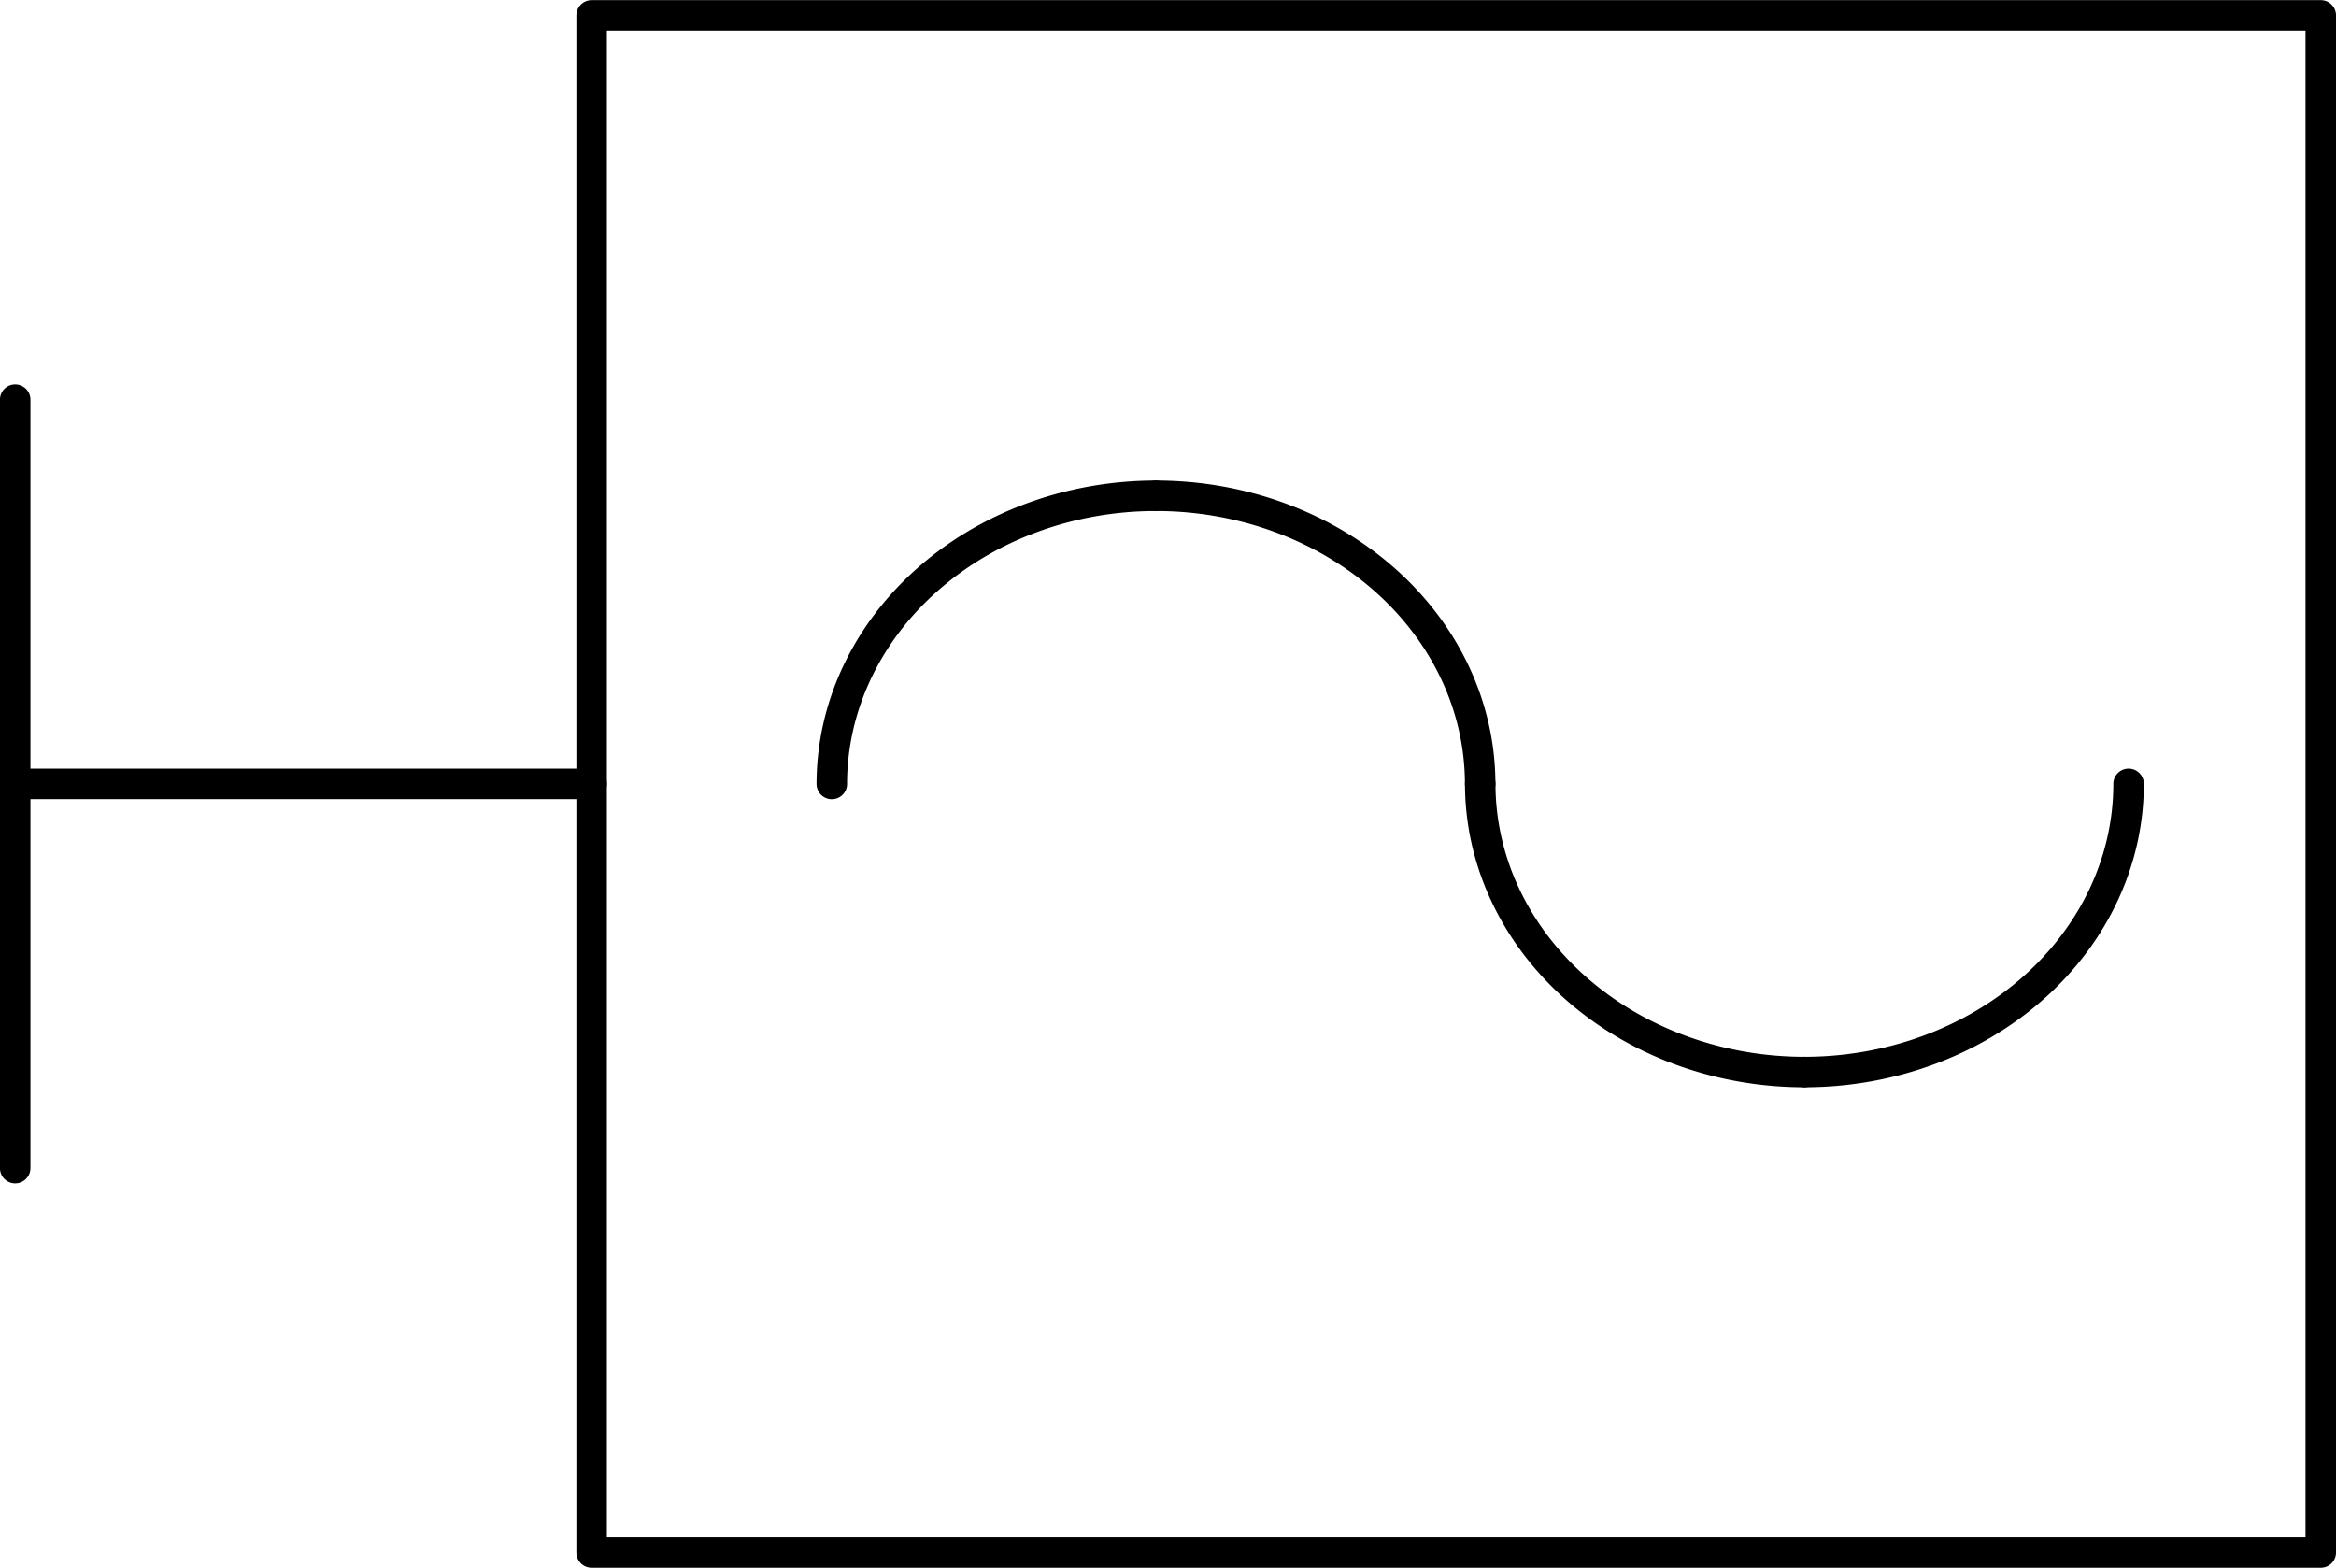 <?xml version="1.0" encoding="UTF-8" standalone="no"?>
<!DOCTYPE svg PUBLIC "-//W3C//DTD SVG 1.1//EN" "http://www.w3.org/Graphics/SVG/1.1/DTD/svg11.dtd">
<!-- Generated by Microsoft Visio, SVG Export PP013A.svg Page-1 -->
<svg xmlns="http://www.w3.org/2000/svg" xmlns:xlink="http://www.w3.org/1999/xlink" xmlns:ev="http://www.w3.org/2001/xml-events"
		width="2.393in" height="1.606in" viewBox="0 0 172.329 115.636" xml:space="preserve" color-interpolation-filters="sRGB"
		class="st3">
	<title>PP013A</title>

	<style type="text/css">
	<![CDATA[
		.st1 {stroke:#000000;stroke-linecap:round;stroke-linejoin:round;stroke-width:2.25}
		.st2 {fill:none;stroke:#000000;stroke-linecap:round;stroke-linejoin:round;stroke-width:2.25}
		.st3 {fill:none;fill-rule:evenodd;font-size:12px;overflow:visible;stroke-linecap:square;stroke-miterlimit:3}
	]]>
	</style>

	<g>
		<title>Page-1</title>
		<g id="group1466-1" transform="translate(1.125,-1.125)">
			<title>Sheet.1466</title>
			<g id="shape1455-2" transform="translate(42.52,174.579) rotate(180)">
				<title>Sheet.1455</title>
				<path d="M0 115.64 L42.52 115.64" class="st1"/>
			</g>
			<g id="shape1456-5" transform="translate(115.636,30.596) rotate(90)">
				<title>Sheet.1456</title>
				<path d="M0 115.64 L56.69 115.64" class="st1"/>
			</g>
			<g id="shape1458-8" transform="translate(42.52,-1.42109E-14)">
				<title>Sheet.1458</title>
				<path d="M0 2.25 L127.56 2.25 L127.56 115.64 L0 115.64 L0 2.25 L0 2.25 Z" class="st2"/>
			</g>
			<g id="group1462-10" transform="translate(60.236,-56.693)">
				<title>Sheet.1462</title>
				<g id="shape1460-11" transform="translate(-76.824,29.209) rotate(-41.633)">
					<title>Sheet.1460</title>
					<path d="M-0 115.64 A23.917 21.26 41.63 0 1 32 115.64" class="st1"/>
				</g>
				<g id="shape1461-14" transform="translate(124.659,29.209) rotate(41.633) scale(-1,1)">
					<title>Sheet.1461</title>
					<path d="M-0 115.64 A23.917 21.26 41.63 0 1 32 115.64" class="st1"/>
				</g>
			</g>
			<g id="group1463-17" transform="translate(155.906,174.579) rotate(180)">
				<title>Sheet.1463</title>
				<g id="shape1464-18" transform="translate(-76.824,29.209) rotate(-41.633)">
					<title>Sheet.1464</title>
					<path d="M-0 115.64 A23.917 21.26 41.63 0 1 32 115.64" class="st1"/>
				</g>
				<g id="shape1465-21" transform="translate(124.659,29.209) rotate(41.633) scale(-1,1)">
					<title>Sheet.1465</title>
					<path d="M-0 115.64 A23.917 21.26 41.63 0 1 32 115.64" class="st1"/>
				</g>
			</g>
		</g>
	</g>
</svg>
